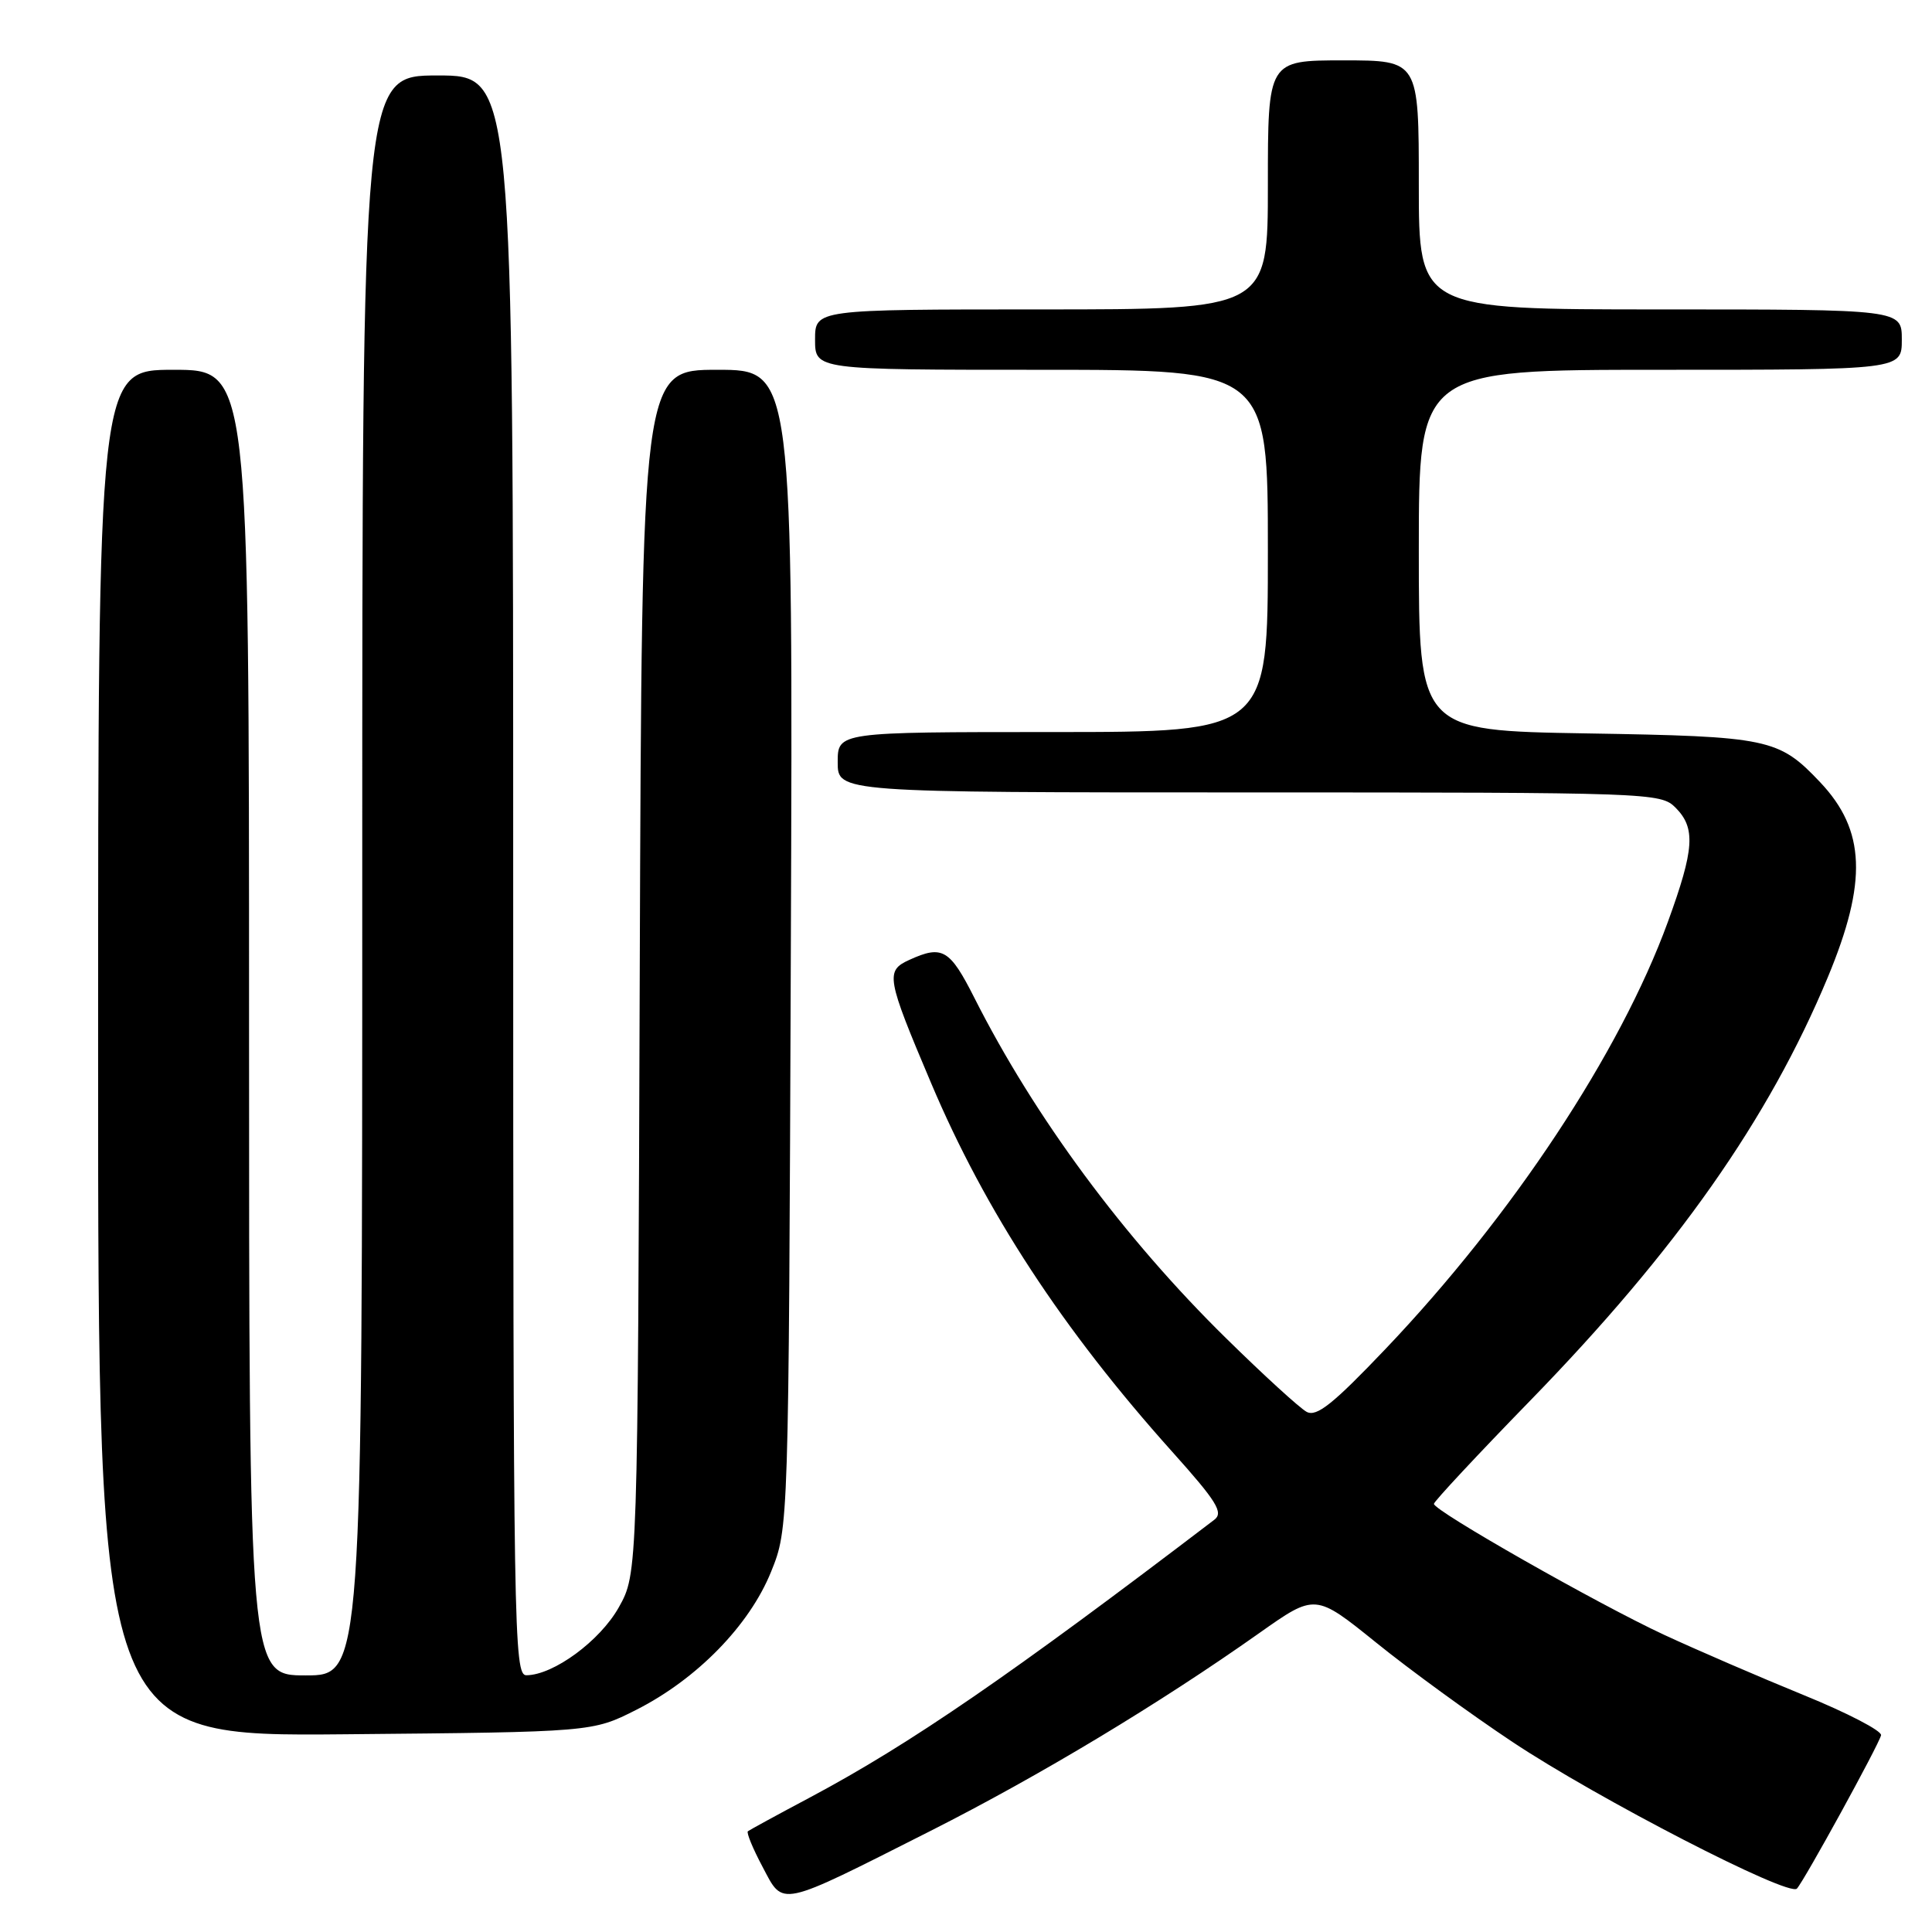 <?xml version="1.0" encoding="UTF-8" standalone="no"?>
<!DOCTYPE svg PUBLIC "-//W3C//DTD SVG 1.1//EN" "http://www.w3.org/Graphics/SVG/1.1/DTD/svg11.dtd" >
<svg xmlns="http://www.w3.org/2000/svg" xmlns:xlink="http://www.w3.org/1999/xlink" version="1.1" viewBox="0 0 256 256">
 <g >
 <path fill="currentColor"
d=" M 123.33 242.59 C 137.78 235.28 153.65 225.73 166.89 216.37 C 174.28 211.15 174.28 211.15 182.33 217.64 C 186.75 221.22 194.88 227.14 200.40 230.81 C 211.68 238.32 237.03 251.39 238.10 250.25 C 239.08 249.19 248.95 231.21 249.25 229.93 C 249.39 229.36 244.78 226.96 239.00 224.61 C 233.22 222.25 224.90 218.66 220.50 216.62 C 211.74 212.55 190.00 200.19 190.00 199.27 C 190.00 198.96 195.74 192.80 202.75 185.60 C 222.15 165.67 234.35 148.32 242.19 129.50 C 247.46 116.84 247.20 110.02 241.19 103.66 C 235.68 97.84 234.41 97.58 210.25 97.18 C 188.00 96.81 188.00 96.81 188.00 72.90 C 188.00 49.00 188.00 49.00 220.00 49.00 C 252.00 49.00 252.00 49.00 252.00 45.00 C 252.00 41.00 252.00 41.00 220.00 41.00 C 188.00 41.00 188.00 41.00 188.00 24.50 C 188.00 8.00 188.00 8.00 178.00 8.00 C 168.00 8.00 168.00 8.00 168.00 24.50 C 168.00 41.00 168.00 41.00 138.00 41.00 C 108.00 41.00 108.00 41.00 108.00 45.00 C 108.00 49.00 108.00 49.00 138.00 49.00 C 168.00 49.00 168.00 49.00 168.00 73.00 C 168.00 97.00 168.00 97.00 139.50 97.00 C 111.00 97.00 111.00 97.00 111.00 101.00 C 111.00 105.00 111.00 105.00 165.50 105.00 C 218.67 105.00 220.05 105.05 222.00 107.00 C 224.71 109.71 224.52 112.50 221.00 122.16 C 214.68 139.48 200.39 161.09 183.60 178.73 C 176.63 186.05 174.46 187.78 173.14 187.08 C 172.23 186.59 167.43 182.21 162.48 177.34 C 148.94 164.05 137.09 148.02 129.12 132.24 C 125.85 125.77 124.87 125.19 120.49 127.19 C 117.30 128.64 117.45 129.53 123.37 143.50 C 130.57 160.53 140.79 176.15 155.33 192.37 C 161.24 198.96 162.14 200.43 160.91 201.37 C 133.96 221.92 120.59 231.10 107.44 238.11 C 103.07 240.43 99.32 242.48 99.10 242.65 C 98.88 242.82 99.75 244.94 101.04 247.36 C 103.86 252.69 102.94 252.89 123.33 242.59 Z  M 84.31 226.56 C 92.35 222.49 99.30 215.37 102.17 208.27 C 104.50 202.50 104.50 202.50 104.79 125.75 C 105.08 49.00 105.08 49.00 95.06 49.00 C 85.05 49.00 85.05 49.00 84.77 128.75 C 84.50 208.50 84.50 208.50 82.00 212.97 C 79.51 217.42 73.35 221.95 69.75 221.98 C 68.09 222.00 68.00 216.29 68.00 116.00 C 68.00 10.00 68.00 10.00 58.00 10.00 C 48.00 10.00 48.00 10.00 48.00 116.00 C 48.00 222.00 48.00 222.00 40.50 222.00 C 33.00 222.00 33.00 222.00 33.00 135.50 C 33.00 49.00 33.00 49.00 23.00 49.00 C 13.00 49.00 13.00 49.00 13.00 139.55 C 13.00 230.10 13.00 230.10 45.75 229.80 C 78.50 229.50 78.50 229.50 84.31 226.56 Z "/>
</g>
</svg>